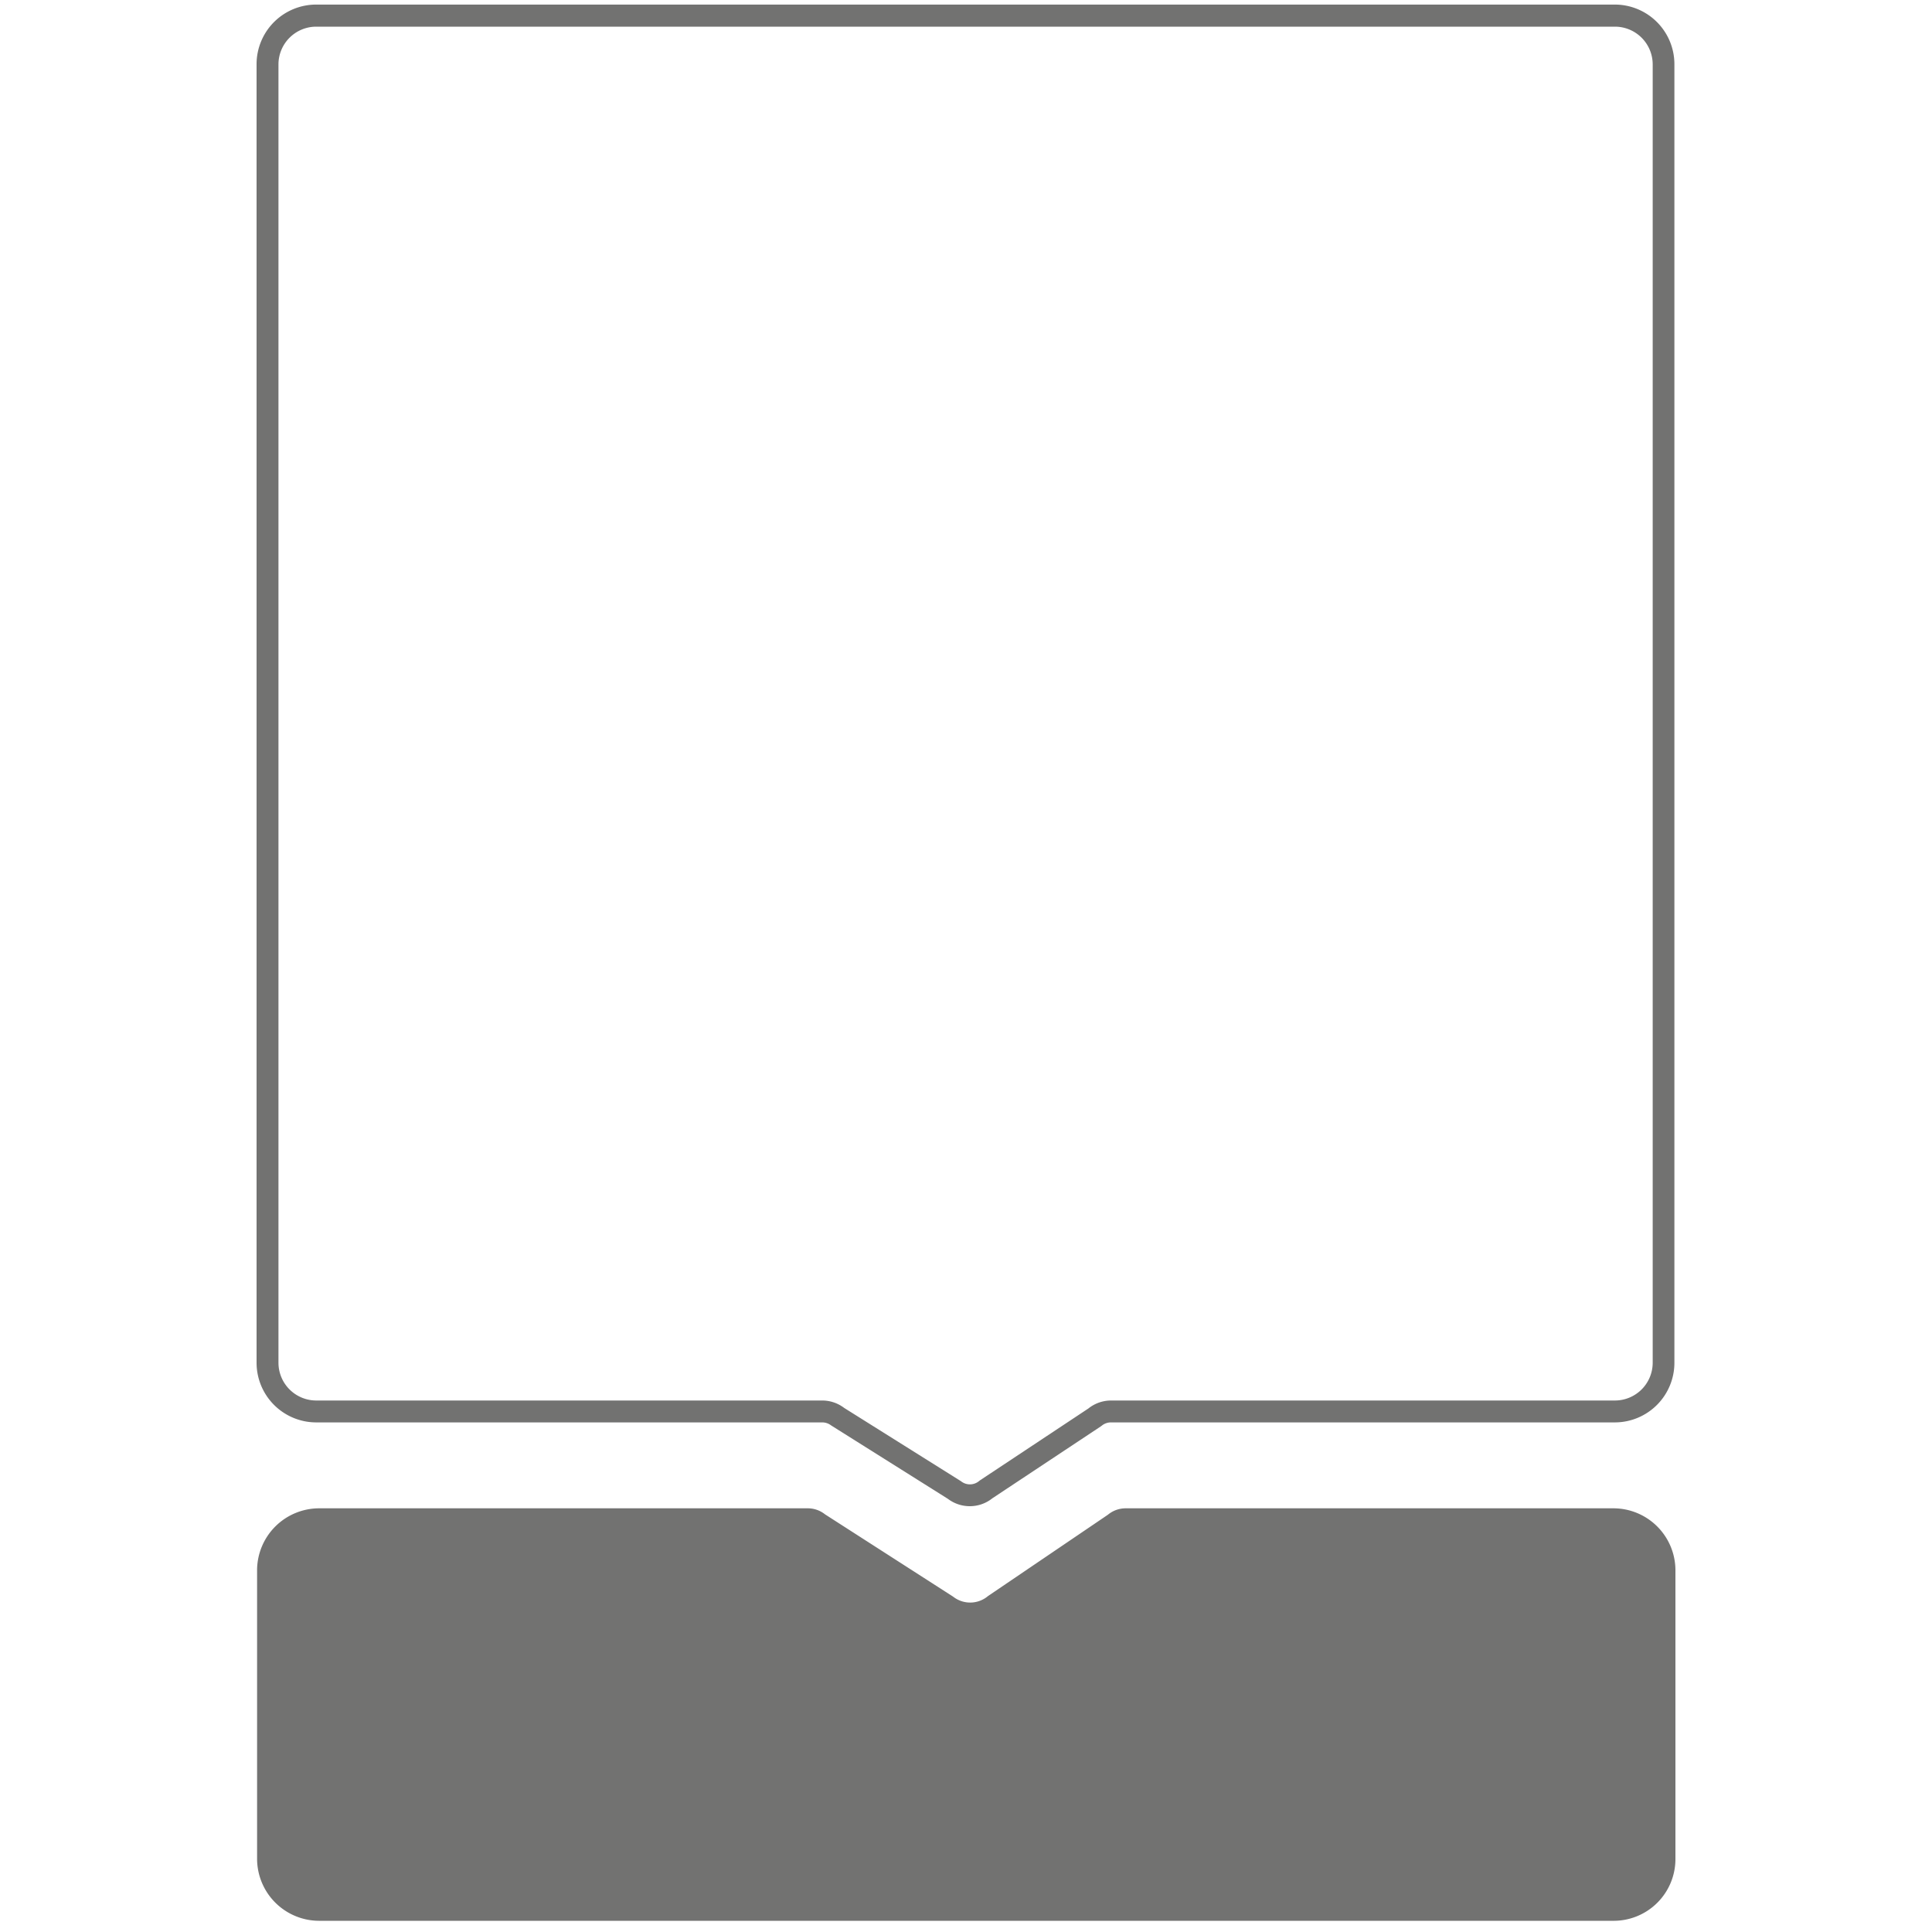 <svg fill="#727271" xmlns="http://www.w3.org/2000/svg" width="300" height="300" viewBox="0 0 300 300"><path d="M150.58 233.88a5.6 5.6 0 0 1-3.39-1.14l-18.13-11.4a2.27 2.27 0 0 0-1.37-.47H49.1a9.27 9.27 0 0 1-9.26-9.26V10A9.26 9.26 0 0 1 49.1.71h201.65A9.26 9.26 0 0 1 260 10v201.61a9.26 9.26 0 0 1-9.25 9.26H172.5a2.23 2.23 0 0 0-1.42.51l-.15.11-16.83 11.16a5.6 5.6 0 0 1-3.52 1.23m-19.5-15.26L149.22 230a2.21 2.21 0 0 0 2.78 0l.15-.12L169 218.71a5.64 5.64 0 0 1 3.52-1.24h78.25a5.87 5.87 0 0 0 5.86-5.86V10a5.87 5.87 0 0 0-5.86-5.86H49.1A5.87 5.87 0 0 0 43.24 10v201.61a5.87 5.87 0 0 0 5.86 5.86h78.59a5.62 5.62 0 0 1 3.39 1.15m119.5 15.59h-75.8a4.32 4.32 0 0 0-2.75 1l-18.62 12.63a4.29 4.29 0 0 1-5.42.08l-19.89-12.78a4.28 4.28 0 0 0-2.66-.93H49.49a9.65 9.65 0 0 0-9.57 9.49v45.06a9.65 9.65 0 0 0 9.81 9.5h200.7a9.59 9.59 0 0 0 9.73-9.5V243.7a9.64 9.64 0 0 0-9.58-9.49"/></svg>